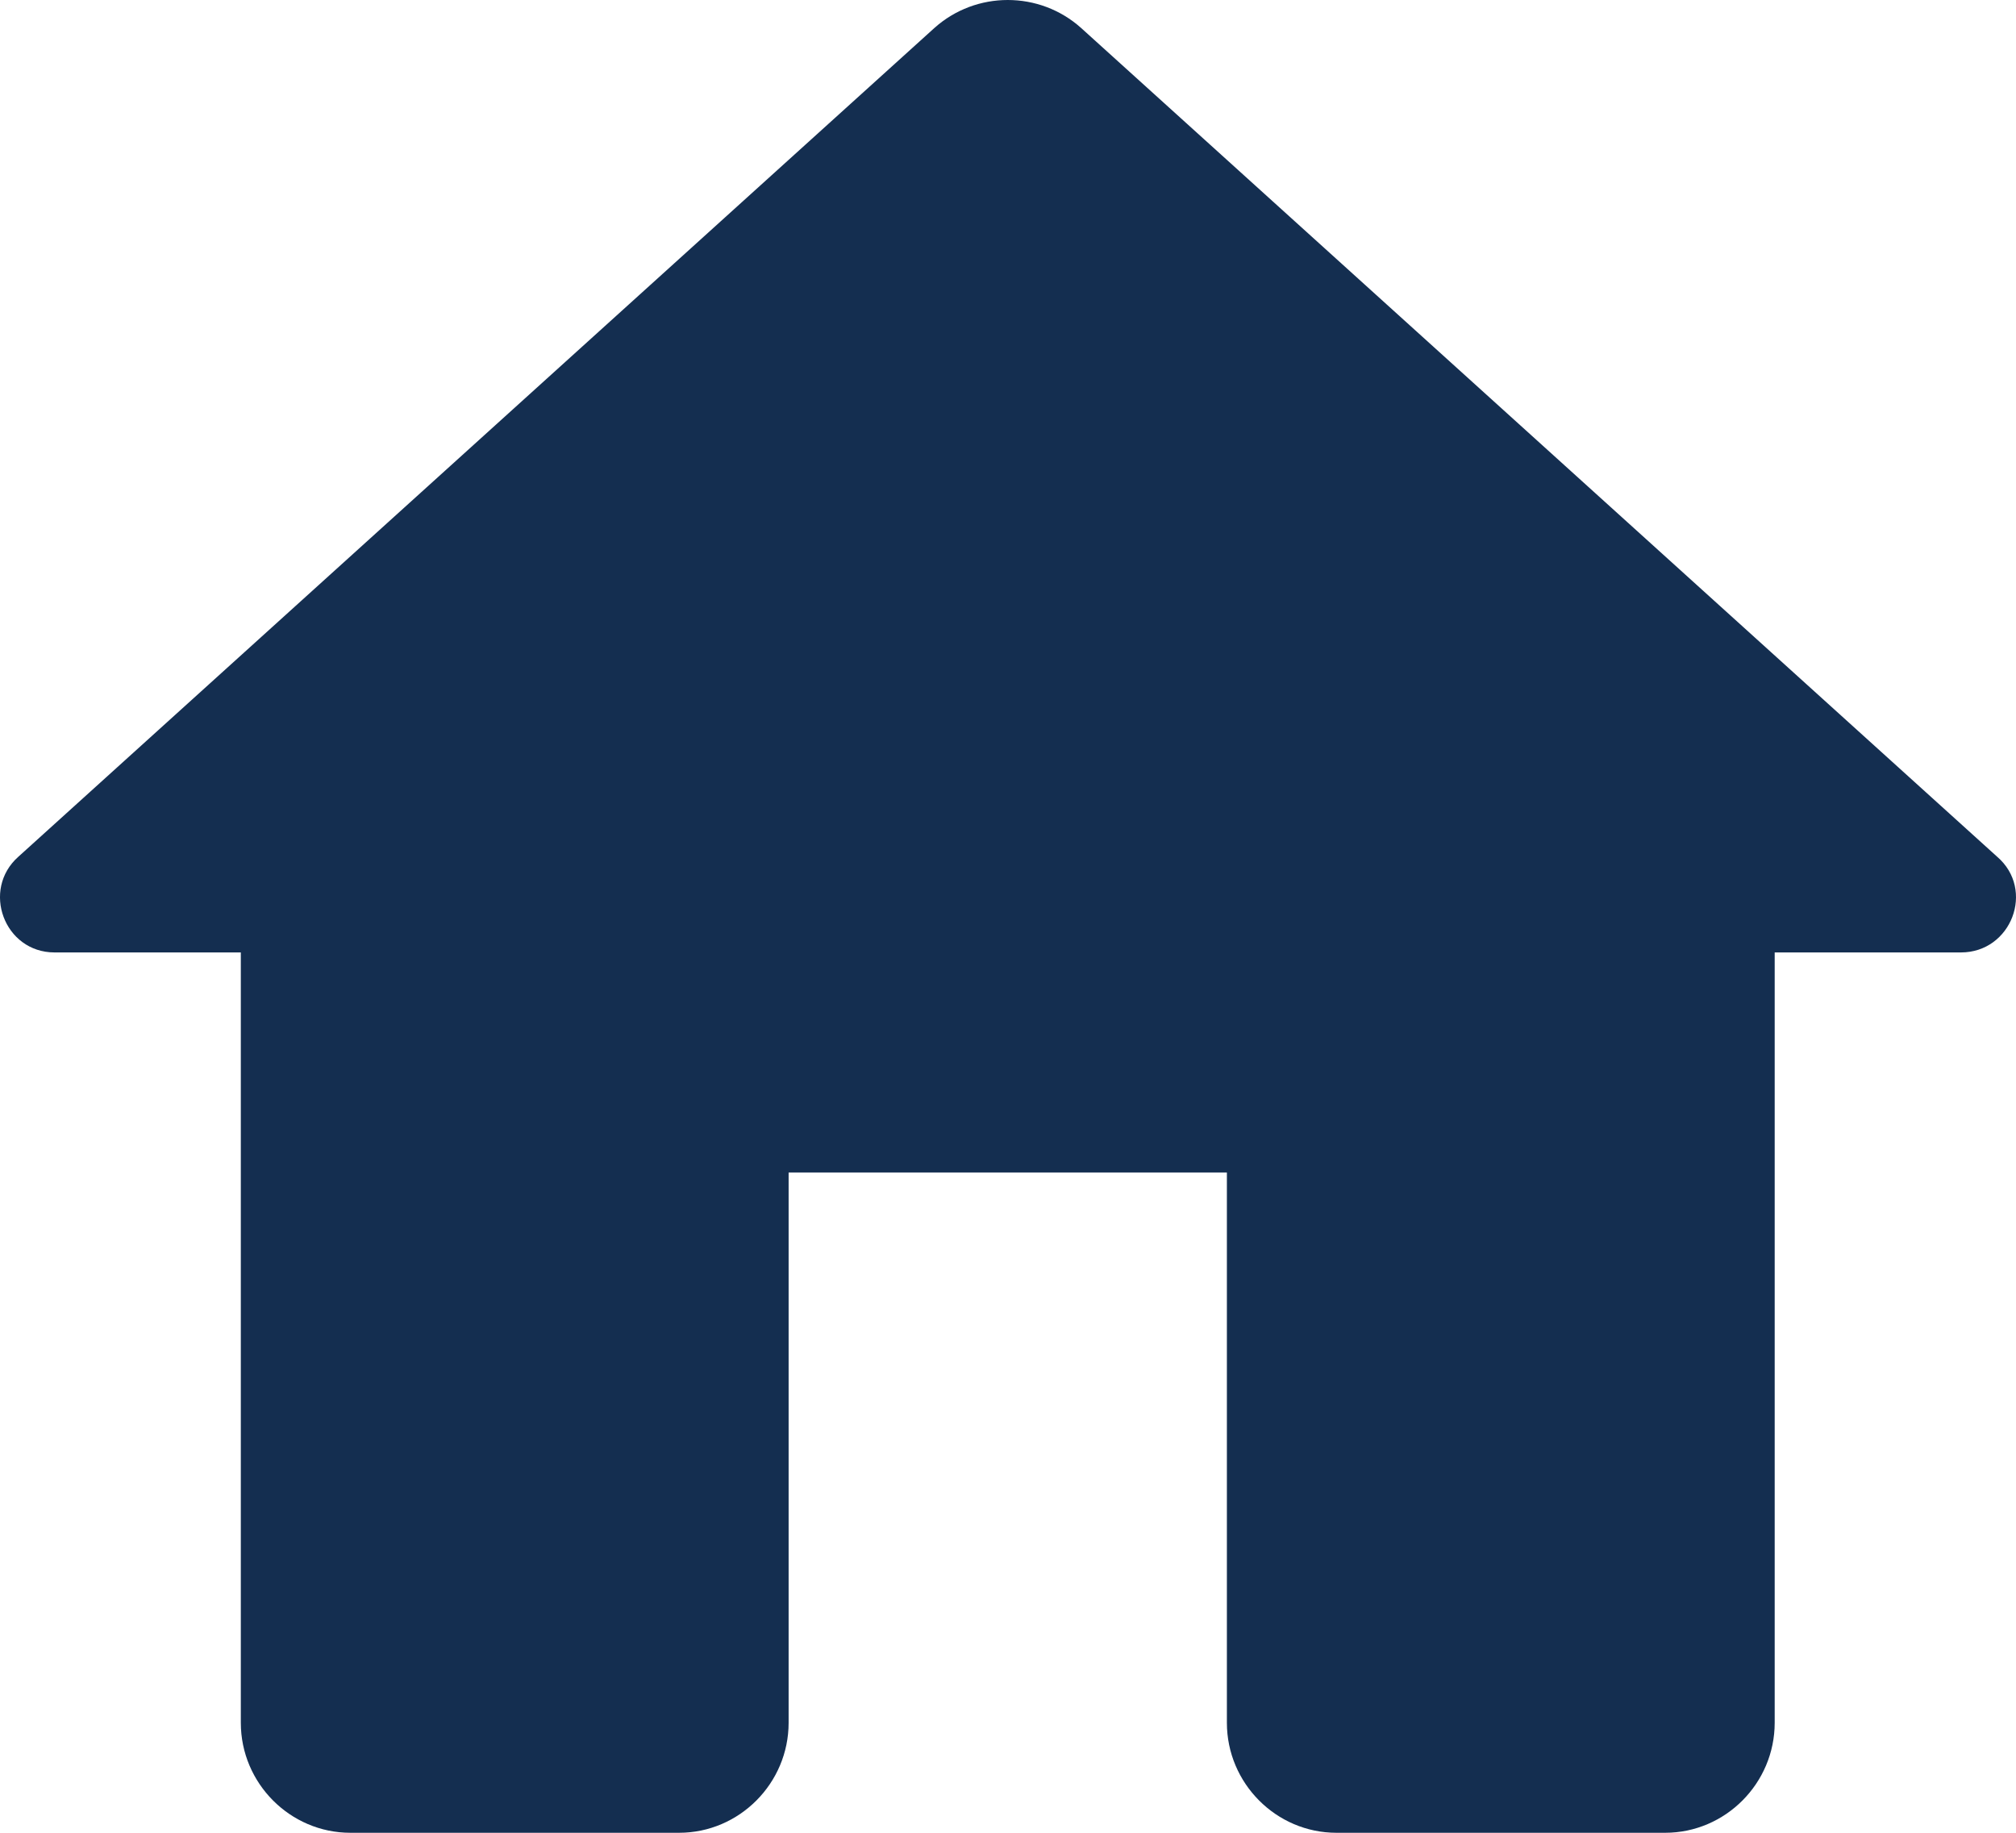 <svg width="33" height="30" viewBox="0 0 33 30" fill="none" xmlns="http://www.w3.org/2000/svg">
<path d="M12.909 28.199V19.192H20.083V28.199C20.083 29.189 20.89 30 21.876 30H27.257C28.243 30 29.05 29.189 29.05 28.199V15.59H32.099C32.924 15.59 33.319 14.563 32.691 14.023L17.698 0.459C17.016 -0.153 15.976 -0.153 15.294 0.459L0.301 14.023C-0.309 14.563 0.068 15.59 0.893 15.59H3.942V28.199C3.942 29.189 4.749 30 5.735 30H11.116C12.102 30 12.909 29.189 12.909 28.199Z" fill="#142E50"/>
</svg>
